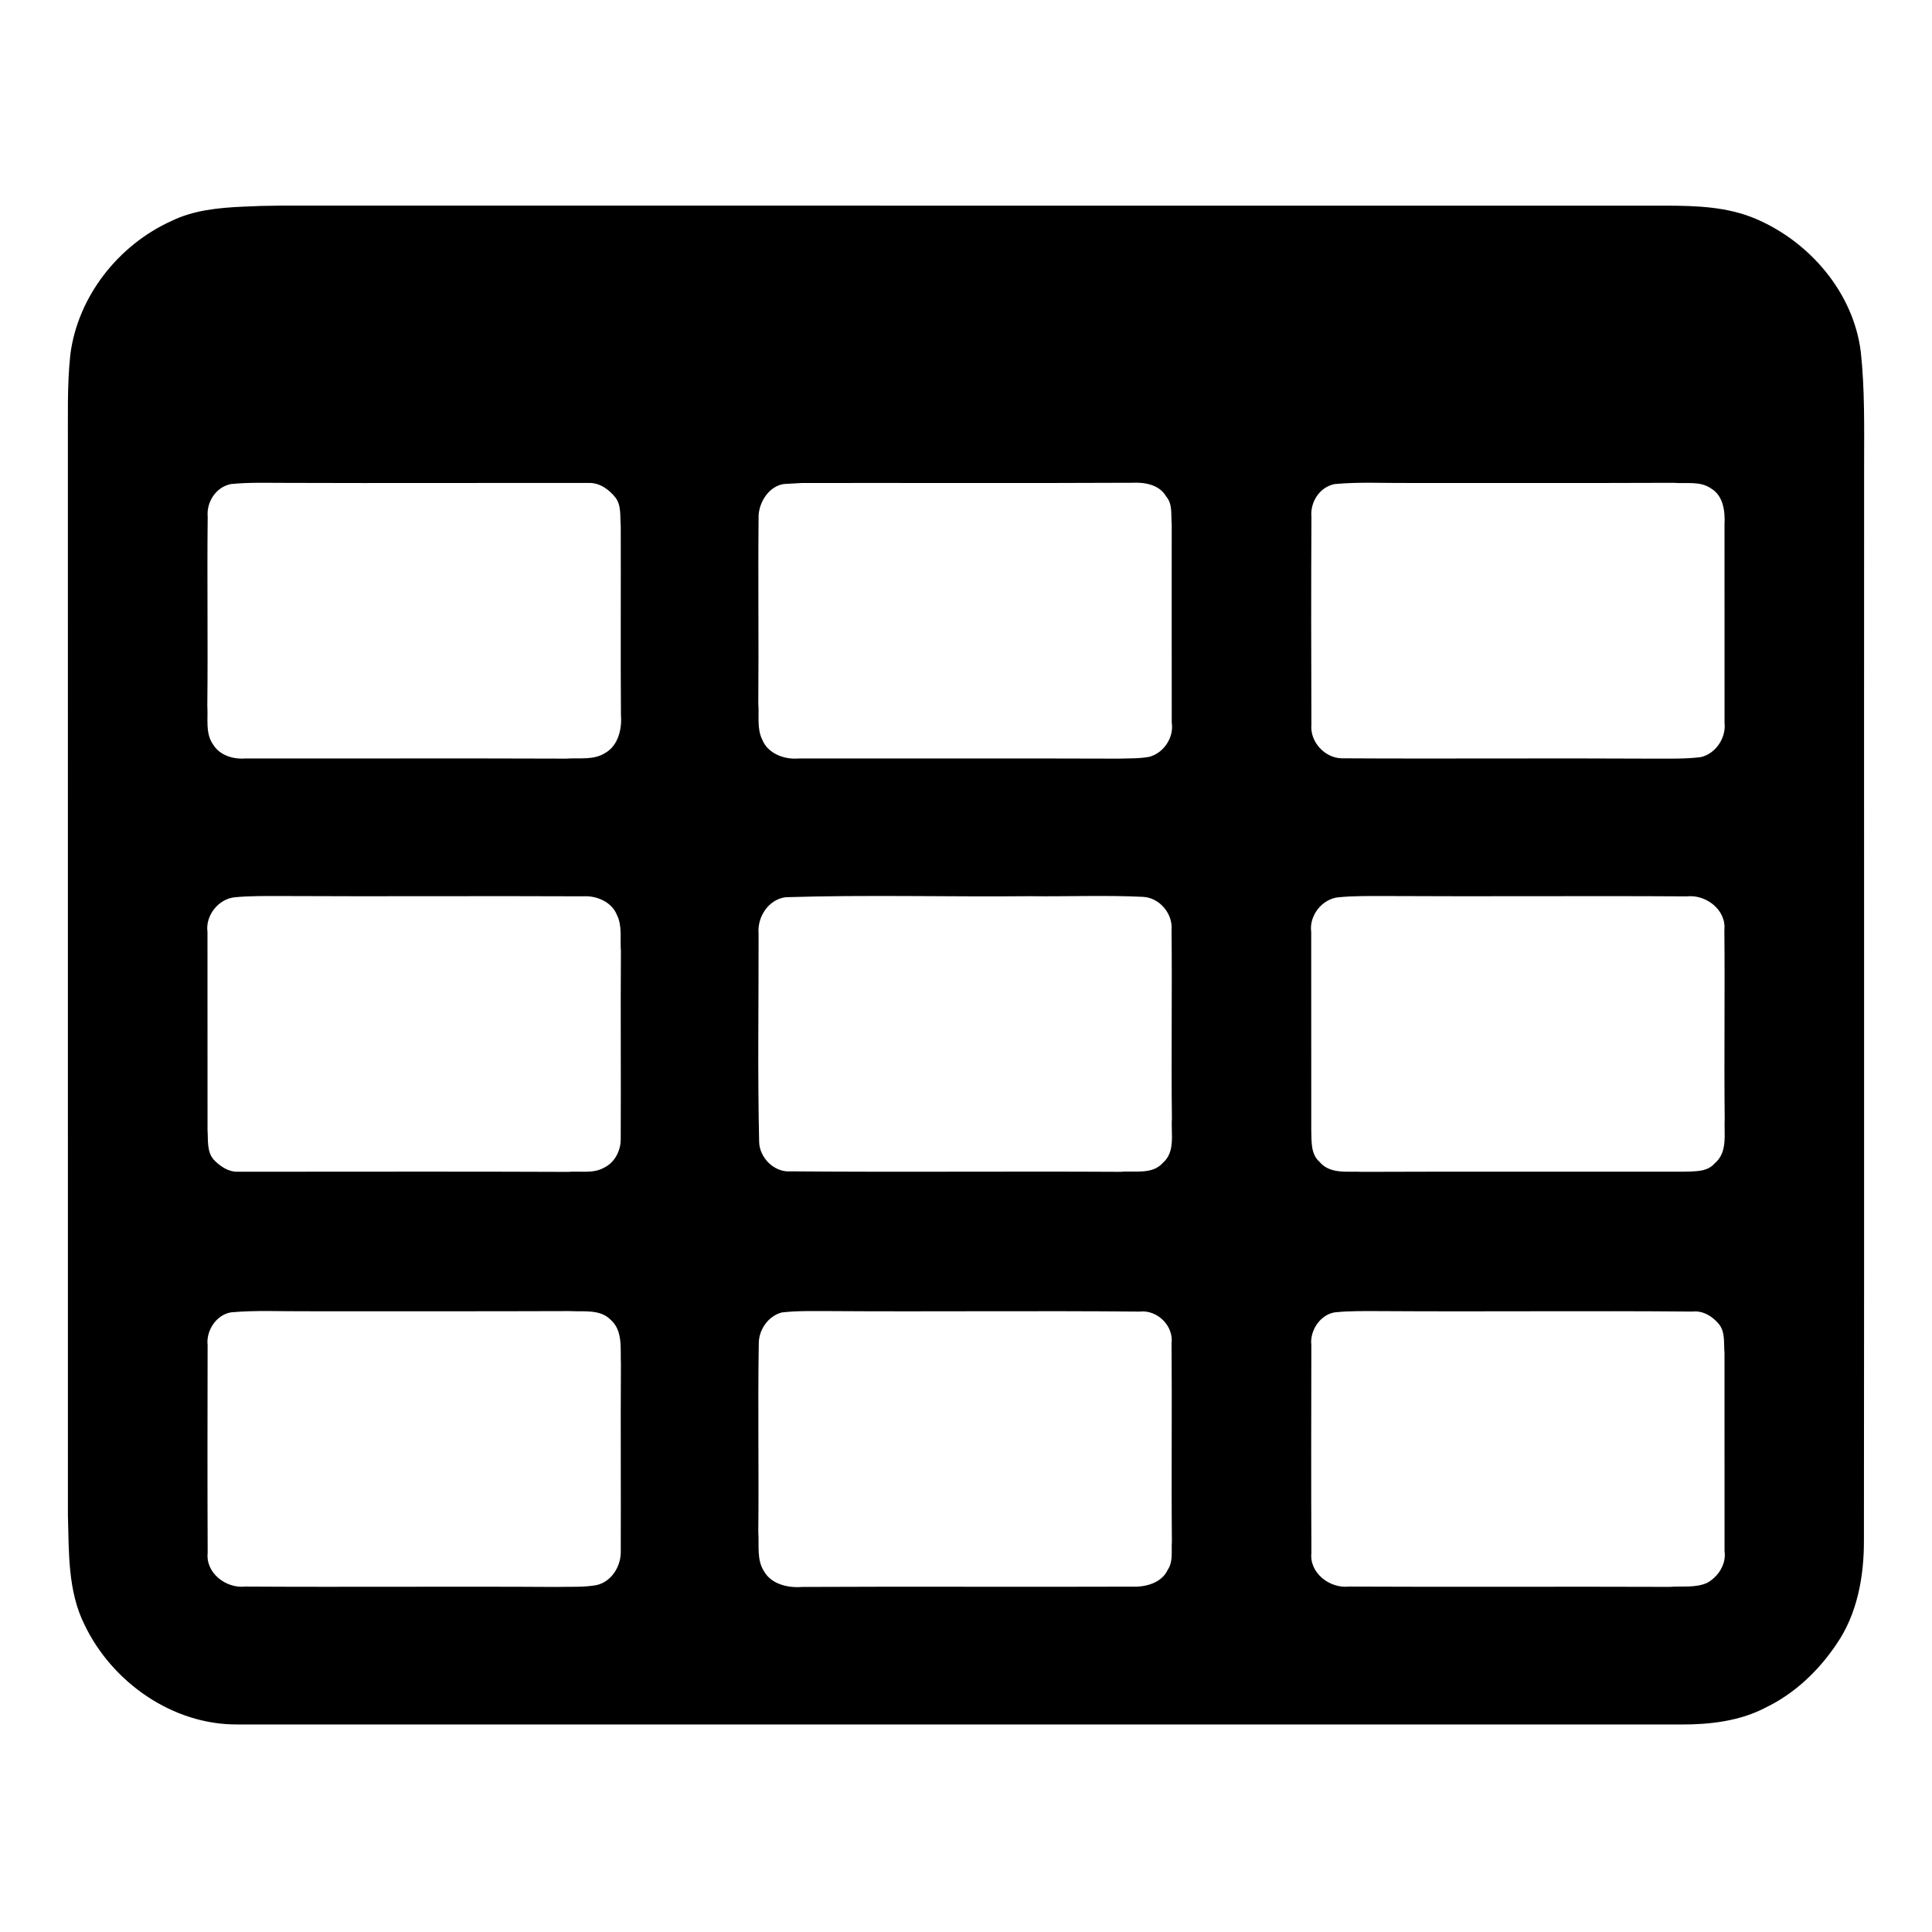 <svg width="1280" xmlns="http://www.w3.org/2000/svg" height="1280" viewBox="0 0 1024 1024">
<path d="m128.44,109.55c6.51-.34 13.03-.53 19.56-.56 245,.02 490,.01 735.01,.01 16.14,.04 32.8,.58 47.85,7.1 28.56,12.26 51.61,39.24 55.42,70.57 2.11,19.7 1.76,39.54 1.74,59.33-.1,190 .1,380.01-.1,570.01 .11,19.21-3.42,39.29-14.51,55.37-9.41,14.04-22.12,26.19-37.42,33.59-13.74,7.26-29.66,9.09-44.98,9.05-255.01-.04-510.02-.01-765.03-.02-34.39,.3-66.52-22.27-81.17-52.82-8.98-17.94-8.25-38.66-8.82-58.18 .01-188.33 .03-376.67-.01-565 .1-16.63-.48-33.31 1.27-49.87 3.87-30.93 25.56-58.4 53.78-71.08 11.6-5.64 24.7-6.91 37.41-7.5m-6.03,147.01c-7.97,1.57-13.05,9.5-12.33,17.4-.38,33.35 .18,66.7-.2,100.05 .48,6.94-1.21,14.83 3.24,20.85 3.5,5.54 10.58,7.66 16.85,7.14 56.68,.09 113.36-.13 170.04,.09 6.97-.52 14.77,.99 20.96-3.13 6.73-3.9 8.74-12.7 8.14-19.94-.23-33.35 0-66.7-.1-100.05-.46-5.04 .47-10.87-2.77-15.21-3.44-4.34-8.44-7.98-14.2-7.78-53.35-.07-106.69,.15-160.04-.04-9.86,.02-19.76-.38-29.59,.62m293-.02c-7.64,1.16-12.82,9.09-13.33,16.43-.35,33.34 .11,66.69-.17,100.04 .54,6.26-.84,13.15 2.09,19 2.91,7.32 11.55,10.62 18.97,10.01 56.68,.04 113.36-.13 170.04,.07 5.35-.2 10.81,.04 16.12-.96 7.62-2 13.15-10.2 11.92-18.1-.05-35.02-.03-70.04-.02-105.06-.48-5.04 .63-10.81-3.04-14.97-3.51-6.16-11.5-7.5-17.96-7.13-58.36,.28-116.71,.04-175.06,.12-2.39,.14-7.17,.41-9.56,.55m292,.02c-7.97,1.57-13.06,9.5-12.33,17.4-.19,36.69-.15,73.39-.02,110.08-.84,9.02 6.94,17.61 15.91,17.87 55,.33 110.02-.14 165.03,.18 8.44-.05 16.94,.25 25.35-.79 7.97-1.73 13.61-10.23 12.69-18.25-.02-35.03-.02-70.06-.02-105.08 .38-6.74-.59-15.18-7-18.99-5.81-4.19-13.38-2.52-20.01-3.08-46.67,.17-93.34,.09-140.01,.09-13.2,.11-26.43-.64-39.59,.57m-582.98,219.01c-8.68,.85-15.66,9.7-14.47,18.38 .03,35.03 .01,70.05 .03,105.08 .38,5.2-.47,11.42 3.33,15.67 3.29,3.42 7.69,6.46 12.64,6.34 58.34,.04 116.7-.2 175.05,.08 6.26-.58 13.23,1.08 18.98-2.15 5.67-2.6 8.93-8.86 9-14.93 .18-33.35-.14-66.71 .1-100.05-.56-6.29 .84-13.15-2.09-19-2.75-6.98-10.84-10.4-17.97-9.93-53.34-.26-106.69,.14-160.03-.15-8.19,.01-16.41-.13-24.57,.66m291.98-.03c-9.22,1.19-15.17,10.57-14.35,19.43 .06,36.64-.55,73.31 .29,109.93-.02,8.56 7.96,16.64 16.65,15.93 58.33,.5 116.68-.08 175.01,.26 7.4-.71 16.72,1.63 22.32-4.76 6.79-5.83 4.24-15.56 4.8-23.33-.41-33.35 .16-66.7-.19-100.04 .79-8.68-6.37-17.16-15.08-17.61-19.94-.97-39.91-.1-59.86-.35-43.19,.42-86.43-.82-129.59,.54m293.02,.03c-8.68,.85-15.67,9.7-14.47,18.38 .03,35.03 0,70.05 .03,105.08 .21,5.61-.4,12.56 4.31,16.7 5.7,6.84 14.93,4.91 22.69,5.37 56.68-.23 113.36-.02 170.04-.09 5.6-.25 12.57,.42 16.69-4.31 7.17-5.97 4.97-15.63 5.4-23.69-.36-33.35 .15-66.71-.18-100.05 1.14-10.76-9.84-19.01-19.92-17.87-53.34-.33-106.68,.13-160.02-.18-8.2,.01-16.42-.13-24.57,.66m-587.01,220c-7.76,1.27-13.29,9.72-12.39,17.4-.07,36.68-.13,73.38 .03,110.07-1.15,10.76 9.84,19.01 19.92,17.87 55,.33 110.01-.14 165.02,.2 7.02-.2 14.18,.28 21.13-.97 7.78-1.74 12.69-9.48 12.88-17.1 .13-33.35-.14-66.71 .08-100.05-.39-7.88 1.24-17.75-5.52-23.56-5.61-5.69-14.37-4.08-21.56-4.53-46.67,.16-93.34,.09-140.01,.09-13.19,.09-26.42-.62-39.58,.58m292.01,.04c-7.14,1.8-12.27,9.09-12.27,16.38-.55,33.33 .09,66.68-.25,100.02 .51,6.96-.99,14.77 3.13,20.96 3.89,6.73 12.69,8.73 19.94,8.14 58.35-.3 116.71,.06 175.06-.16 7.16,.3 15.66-1.93 18.91-8.98 2.97-4.44 1.78-9.99 2.17-14.95-.34-35.02 .12-70.05-.18-105.06 1.17-9.36-7.7-17.9-16.95-16.79-54.99-.53-109.99,.11-164.99-.27-8.19,.02-16.42-.23-24.57,.71m292.99-.04c-7.76,1.27-13.3,9.72-12.39,17.4-.07,36.68-.14,73.38 .03,110.07-1.15,10.76 9.84,19.01 19.92,17.87 56.67,.29 113.35-.07 170.03,.16 6.56-.53 13.72,.67 19.9-2.18 5.88-3.31 10.12-9.9 9.13-16.84-.03-35.03-.01-70.06-.03-105.08-.47-5.03 .48-10.83-2.87-15.08-3.41-4.17-8.55-7.39-14.14-6.74-54.99-.48-110,.12-165-.24-8.21,0-16.43-.2-24.58,.66Z"/>
</svg>
